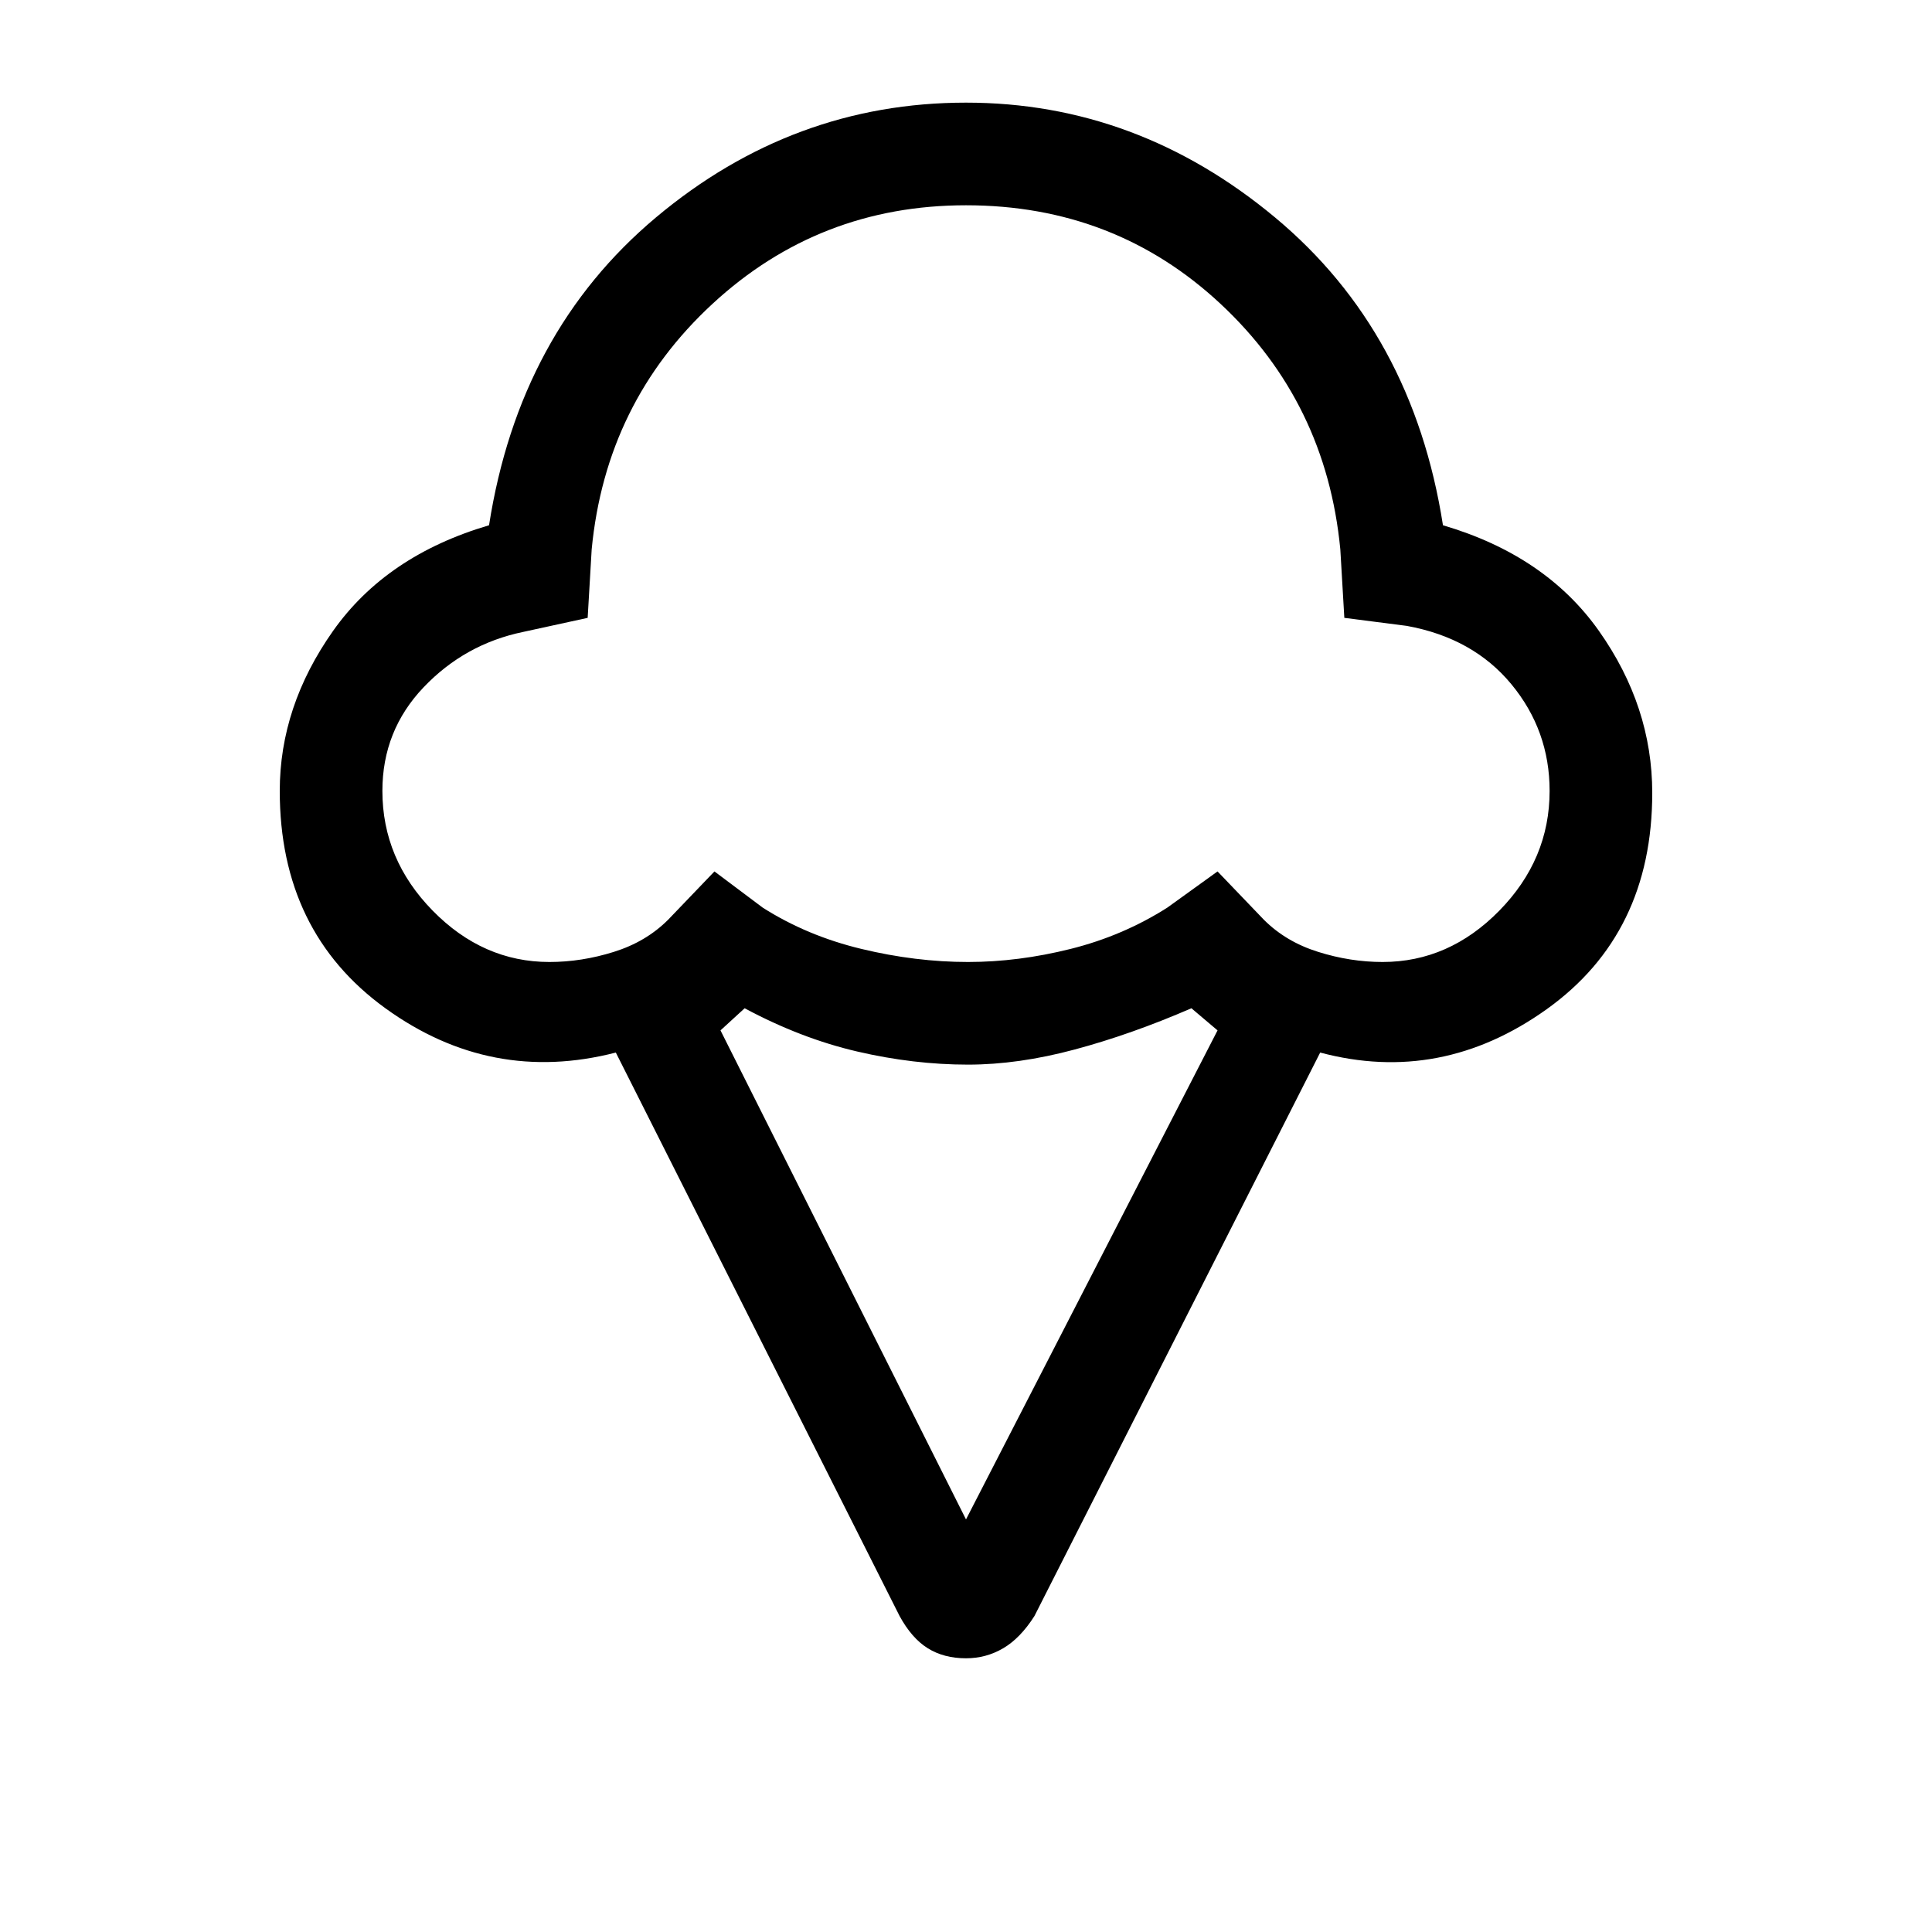 <svg xmlns="http://www.w3.org/2000/svg" height="40" width="40"><path d="M20 34.333q-.458 0-.792-.208-.333-.208-.583-.667L12.75 21.792q-2.583.666-4.771-.917-2.187-1.583-2.187-4.5 0-1.75 1.104-3.313Q8 11.5 10.125 10.875q.625-4 3.458-6.375Q16.417 2.125 20 2.125q3.542 0 6.396 2.375t3.479 6.375q2.125.625 3.229 2.187 1.104 1.563 1.104 3.355 0 2.916-2.187 4.479-2.188 1.562-4.688.896l-5.916 11.666q-.292.459-.646.667-.354.208-.771.208Zm-8.625-14.416q.667 0 1.333-.209.667-.208 1.125-.666l.959-1 1 .75q.916.583 2.041.854t2.209.271q1.041 0 2.125-.271 1.083-.271 2-.854l1.041-.75.959 1q.458.458 1.125.666.666.209 1.333.209 1.375 0 2.417-1.063 1.041-1.062 1.041-2.479 0-1.25-.791-2.208-.792-.959-2.167-1.209l-1.292-.166-.083-1.417q-.292-3.042-2.479-5.083Q23.083 4.25 20 4.25q-3.042 0-5.25 2.042-2.208 2.041-2.5 5.083l-.083 1.417-1.334.291q-1.208.25-2.062 1.146-.854.896-.854 2.146 0 1.417 1.041 2.479 1.042 1.063 2.417 1.063ZM20 31.458l5.208-10.125-.541-.458q-1.25.542-2.417.854-1.167.313-2.208.313-1.125 0-2.292-.271-1.167-.271-2.333-.896l-.5.458Zm0-19.375Z"/></svg>